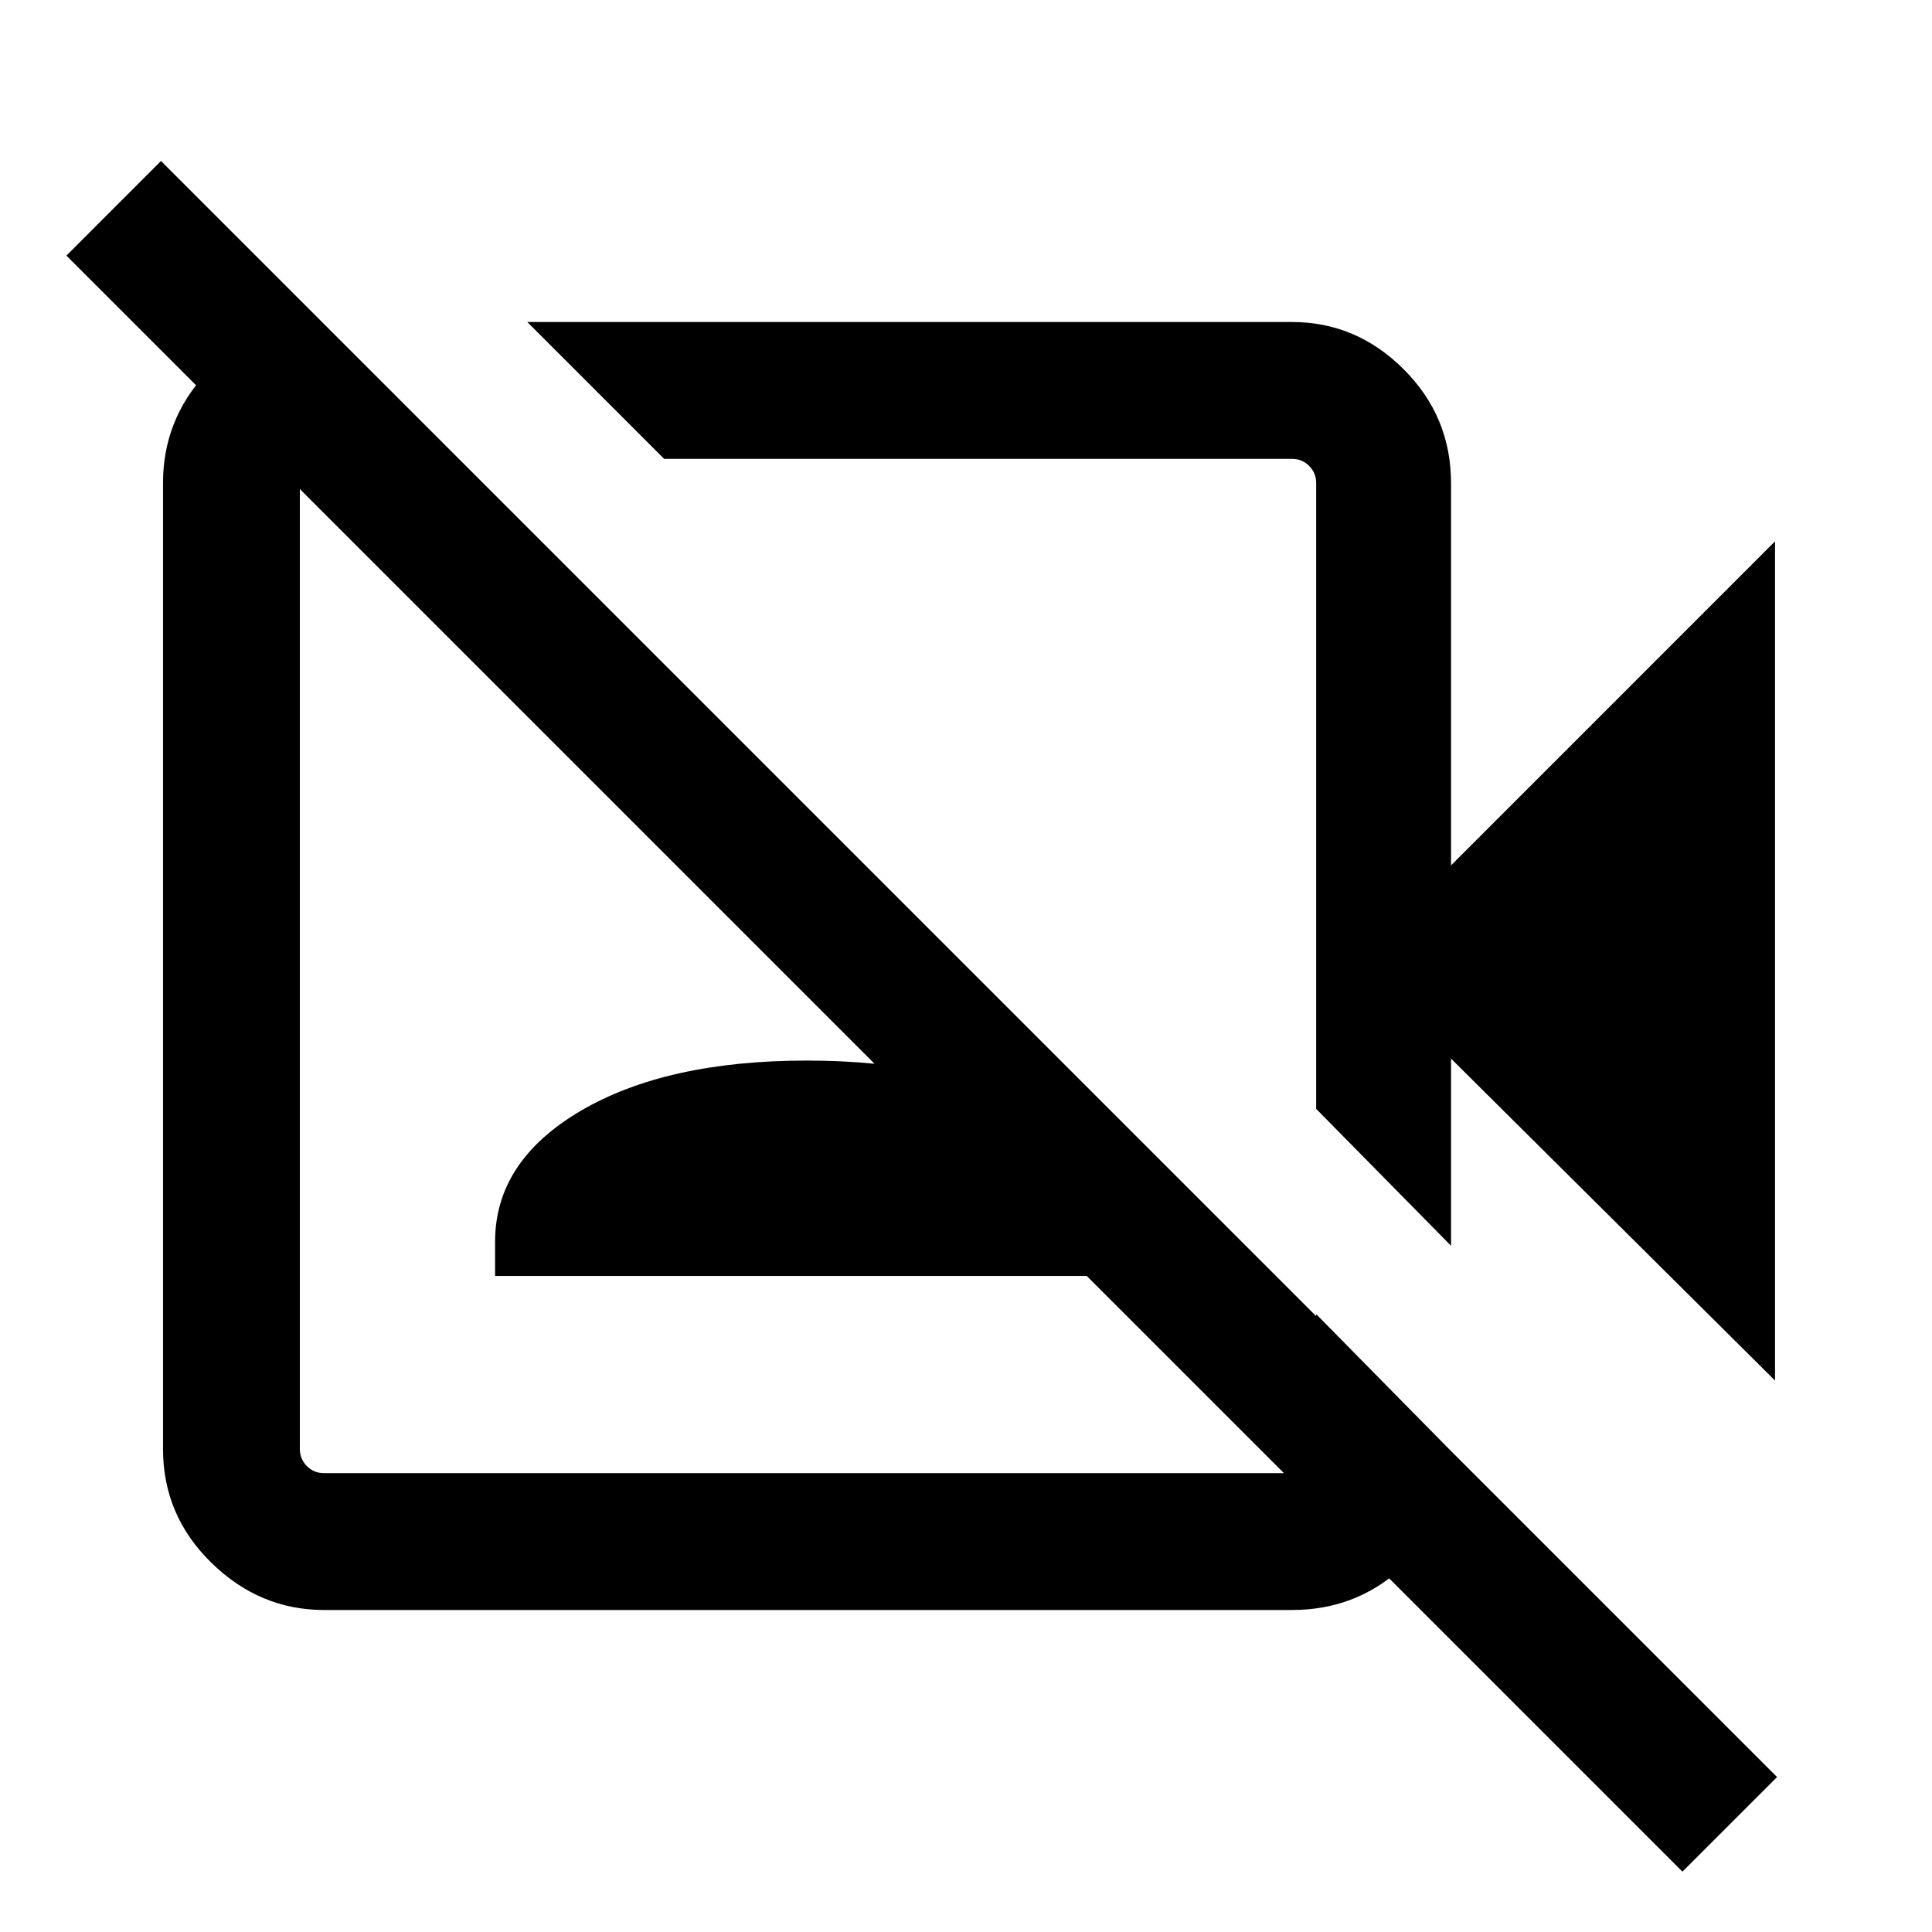 <svg xmlns="http://www.w3.org/2000/svg" height="40" width="40"><path d="m36.75 28.583-6.708-6.666v3.875l-2.792-2.834V10q0-.208-.146-.354T26.75 9.5h-13l-2.833-2.833H26.75q1.333 0 2.312.979.98.979.98 2.354v7.917l6.708-6.709ZM34.833 38.75 1.375 5.292l1.958-1.959 33.459 33.459ZM20.5 16.25Zm-4.083 4.083ZM6.708 6.708 9.5 9.5H6.708q-.208 0-.354.146T6.208 10v20q0 .208.146.354t.354.146H26.75q.208 0 .354-.146T27.25 30v-2.792L30 30v.375q-.083 1.292-1.021 2.125-.937.833-2.229.833H6.708q-1.333 0-2.333-.979-1-.979-1-2.354V10q0-1.292.875-2.25t2.083-1.042Zm3.542 19.709v-.709q0-1.666 1.771-2.708 1.771-1.042 4.687-1.042 2.917 0 4.709 1.042 1.791 1.042 1.791 2.708v.709Z"/></svg>